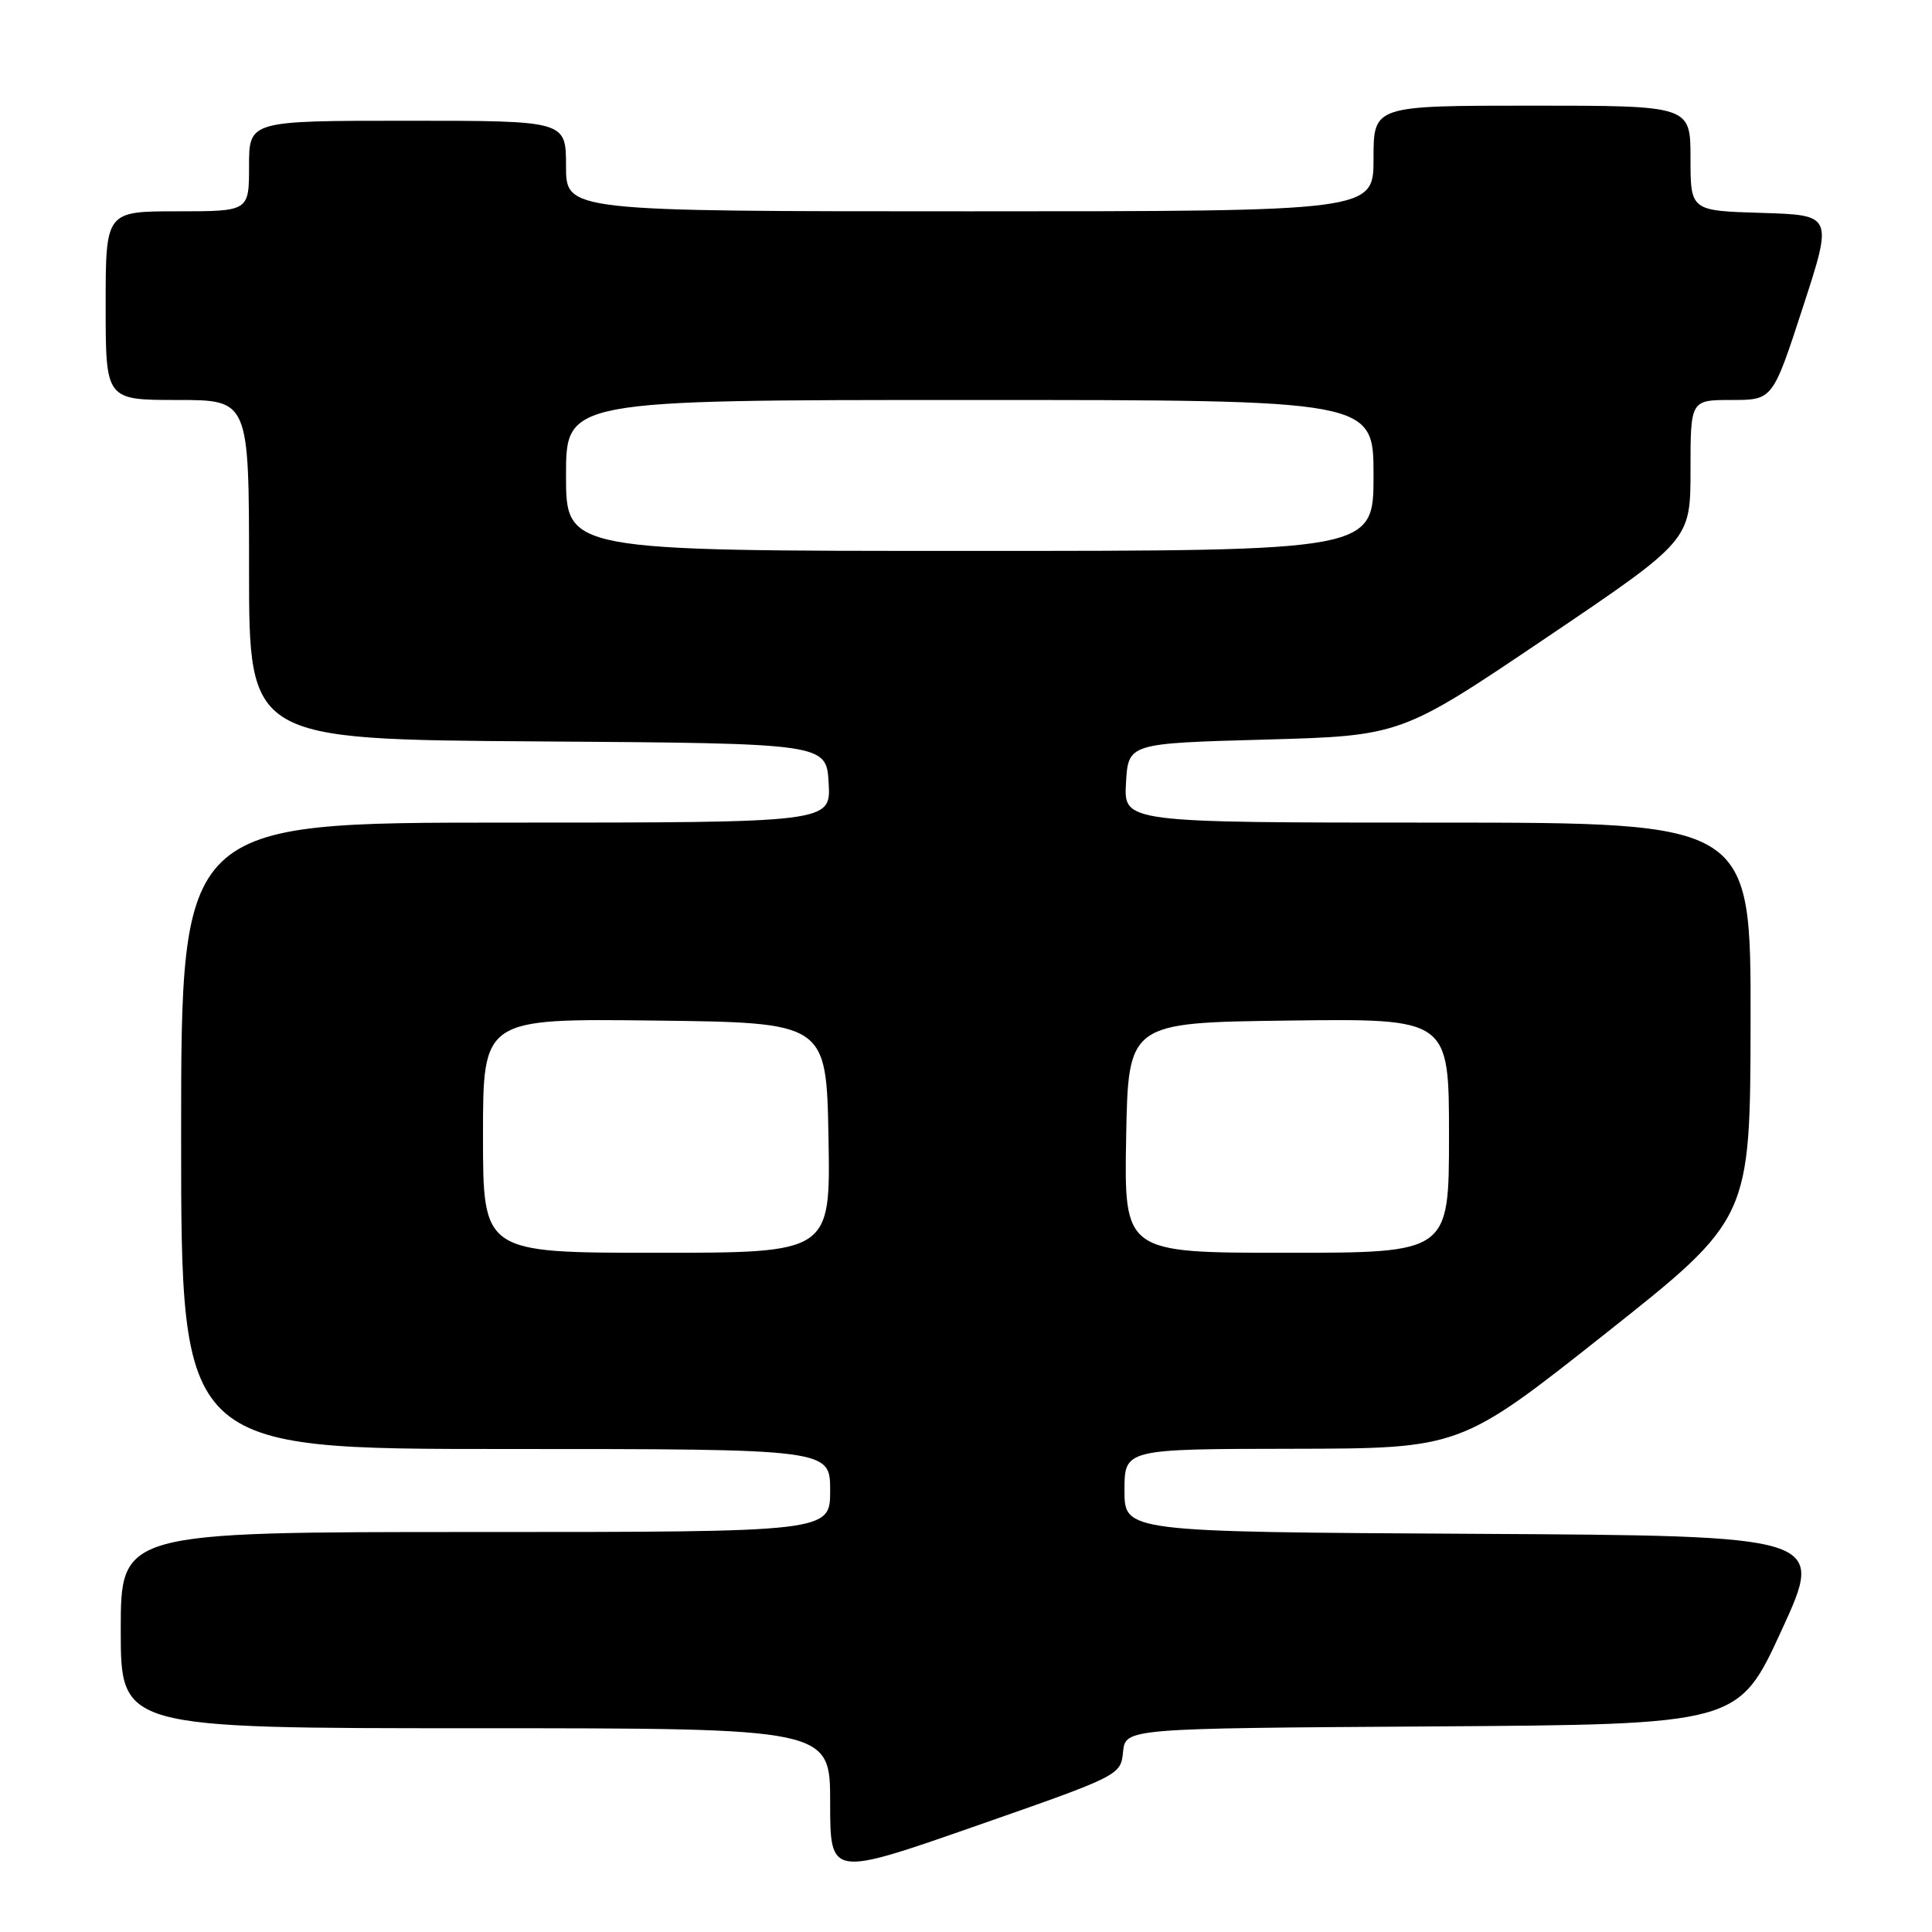<?xml version="1.0" encoding="UTF-8" standalone="no"?>
<!DOCTYPE svg PUBLIC "-//W3C//DTD SVG 1.1//EN" "http://www.w3.org/Graphics/SVG/1.1/DTD/svg11.dtd" >
<svg xmlns="http://www.w3.org/2000/svg" xmlns:xlink="http://www.w3.org/1999/xlink" version="1.1" viewBox="0 0 256 256">
 <g >
 <path fill="currentColor"
d=" M 148.81 232.14 C 149.13 229.02 149.13 229.02 189.73 228.76 C 230.34 228.50 230.34 228.50 236.08 216.00 C 241.82 203.50 241.82 203.50 195.41 203.24 C 149.00 202.98 149.00 202.98 149.00 197.49 C 149.00 192.00 149.00 192.00 171.25 191.97 C 193.50 191.93 193.50 191.93 212.71 176.72 C 231.92 161.50 231.92 161.50 231.96 135.25 C 232.00 109.00 232.00 109.00 190.45 109.00 C 148.90 109.00 148.90 109.00 149.20 103.75 C 149.50 98.50 149.50 98.50 167.57 98.00 C 185.63 97.50 185.63 97.50 204.82 84.55 C 224.00 71.60 224.00 71.60 224.00 62.30 C 224.00 53.00 224.00 53.00 229.45 53.00 C 234.89 53.00 234.89 53.00 238.88 40.75 C 242.87 28.50 242.87 28.50 233.44 28.21 C 224.00 27.93 224.00 27.93 224.00 20.96 C 224.00 14.00 224.00 14.00 203.00 14.00 C 182.00 14.00 182.00 14.00 182.00 21.00 C 182.00 28.00 182.00 28.00 128.50 28.00 C 75.00 28.00 75.00 28.00 75.00 22.00 C 75.00 16.00 75.00 16.00 54.00 16.00 C 33.00 16.00 33.00 16.00 33.00 22.00 C 33.00 28.00 33.00 28.00 23.50 28.00 C 14.00 28.00 14.00 28.00 14.00 40.50 C 14.00 53.00 14.00 53.00 23.50 53.00 C 33.00 53.00 33.00 53.00 33.00 75.49 C 33.00 97.98 33.00 97.98 71.25 98.24 C 109.50 98.50 109.50 98.50 109.80 103.75 C 110.10 109.00 110.10 109.00 67.05 109.00 C 24.00 109.00 24.00 109.00 24.00 150.50 C 24.00 192.00 24.00 192.00 67.00 192.00 C 110.00 192.00 110.00 192.00 110.00 197.50 C 110.00 203.00 110.00 203.00 63.00 203.00 C 16.00 203.00 16.00 203.00 16.00 216.00 C 16.00 229.00 16.00 229.00 63.00 229.00 C 110.00 229.00 110.00 229.00 110.00 238.85 C 110.00 248.69 110.00 248.69 129.25 241.97 C 148.39 235.29 148.50 235.23 148.81 232.14 Z  M 64.00 150.48 C 64.00 134.96 64.00 134.96 86.75 135.23 C 109.50 135.50 109.50 135.50 109.78 150.75 C 110.05 166.00 110.05 166.00 87.03 166.00 C 64.00 166.00 64.00 166.00 64.00 150.48 Z  M 149.22 150.75 C 149.50 135.50 149.50 135.50 170.75 135.23 C 192.00 134.96 192.00 134.96 192.00 150.48 C 192.00 166.00 192.00 166.00 170.47 166.00 C 148.95 166.00 148.95 166.00 149.22 150.75 Z  M 75.00 63.00 C 75.00 53.00 75.00 53.00 128.50 53.00 C 182.00 53.00 182.00 53.00 182.00 63.00 C 182.00 73.00 182.00 73.00 128.50 73.00 C 75.00 73.00 75.00 73.00 75.00 63.00 Z "/>
</g>
</svg>